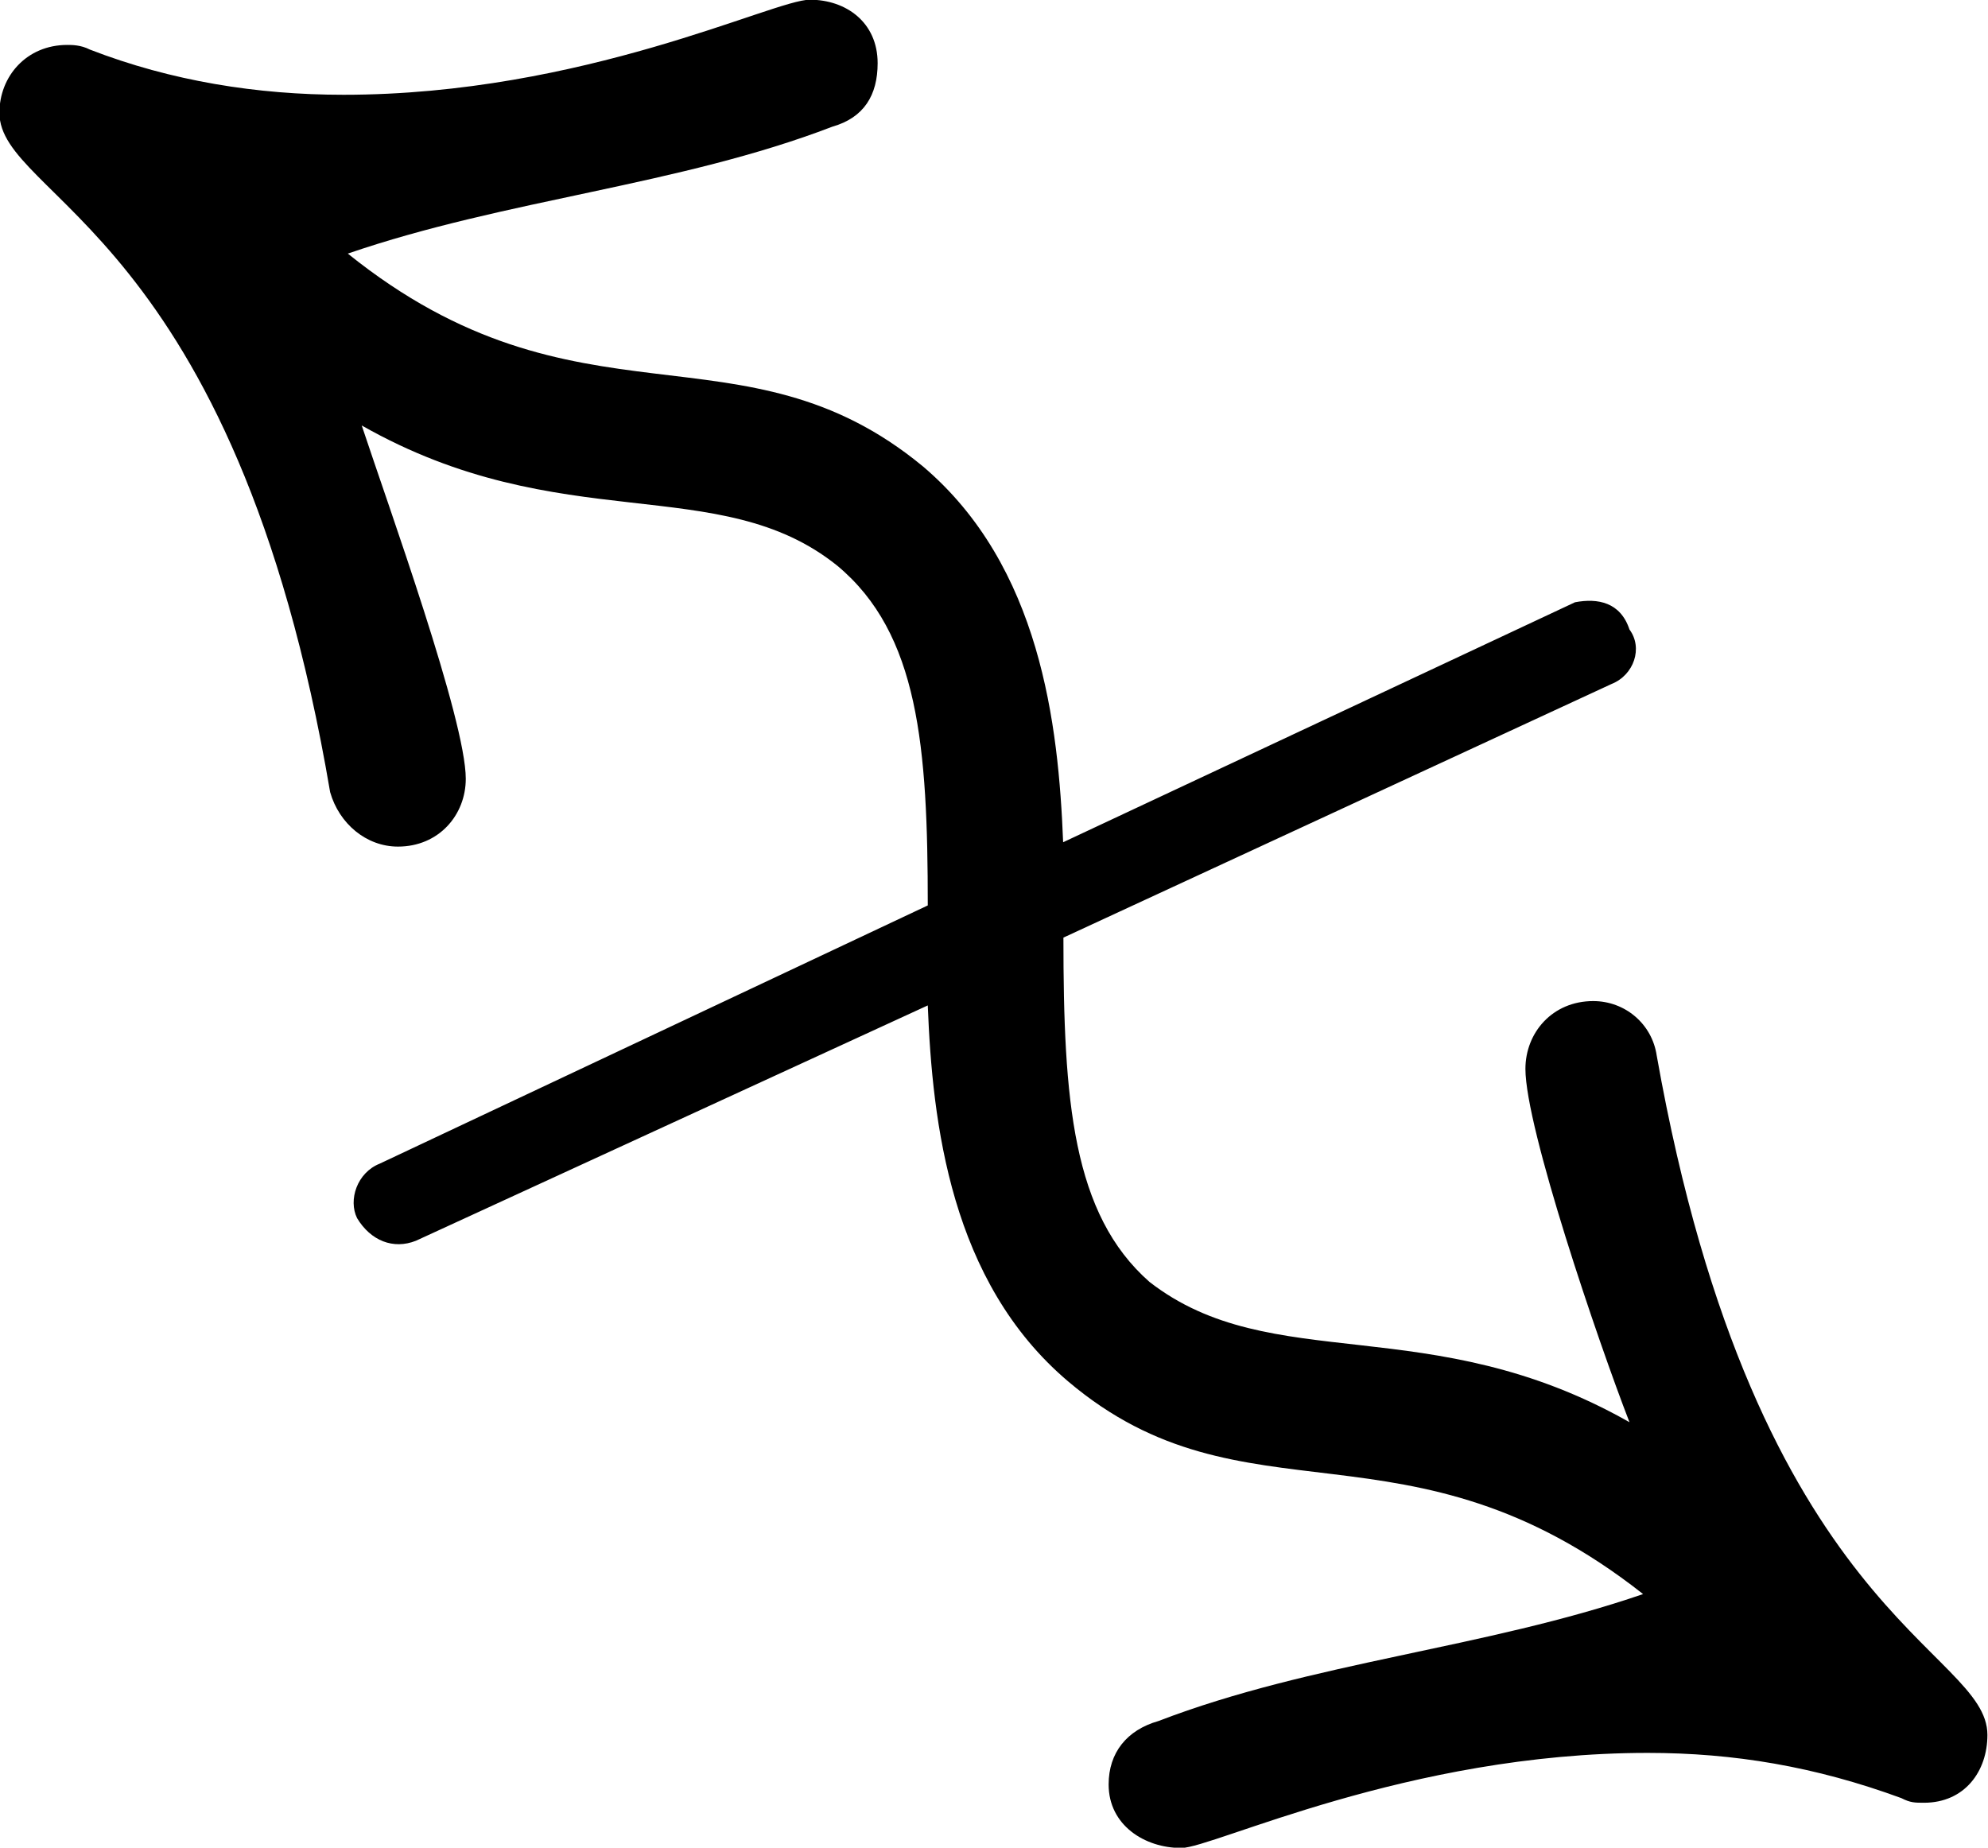 <?xml version="1.0" encoding="UTF-8"?>
<svg fill="#000000" version="1.1" viewBox="0 0 6.859 6.375" xmlns="http://www.w3.org/2000/svg" xmlns:xlink="http://www.w3.org/1999/xlink">
<defs>
<g id="a">
<path d="m5.984 0.641c0.109 0 0.781-0.328 1.609-0.328 0.297 0 0.578 0.047 0.875 0.156 0.031 0.016 0.047 0.016 0.078 0.016 0.141 0 0.219-0.109 0.219-0.234 0-0.297-0.797-0.406-1.141-2.344-0.016-0.109-0.109-0.188-0.219-0.188-0.141 0-0.234 0.109-0.234 0.234 0 0.203 0.25 0.938 0.359 1.219-0.688-0.391-1.234-0.156-1.656-0.484-0.266-0.234-0.297-0.625-0.297-1.188l1.891-0.875c0.078-0.031 0.109-0.125 0.062-0.188-0.031-0.094-0.109-0.109-0.188-0.094l-1.766 0.828c-0.016-0.406-0.078-0.953-0.484-1.297-0.625-0.516-1.188-0.094-1.984-0.734 0.547-0.188 1.141-0.234 1.672-0.438 0.109-0.031 0.156-0.109 0.156-0.219 0-0.141-0.109-0.219-0.234-0.219s-0.781 0.328-1.609 0.328c-0.297 0-0.594-0.047-0.875-0.156-0.031-0.016-0.062-0.016-0.078-0.016-0.141 0-0.234 0.109-0.234 0.234 0 0.297 0.812 0.406 1.141 2.344 0.031 0.109 0.125 0.188 0.234 0.188 0.141 0 0.234-0.109 0.234-0.234 0-0.203-0.266-0.938-0.359-1.219 0.688 0.391 1.234 0.156 1.641 0.484 0.281 0.234 0.312 0.625 0.312 1.172l-1.891 0.891c-0.078 0.031-0.109 0.125-0.078 0.188 0.047 0.078 0.125 0.109 0.203 0.078l1.766-0.812c0.016 0.406 0.078 0.953 0.484 1.297 0.609 0.516 1.172 0.094 1.984 0.734-0.547 0.188-1.141 0.234-1.672 0.438-0.109 0.031-0.172 0.109-0.172 0.219 0 0.141 0.125 0.219 0.25 0.219z"/>
</g>
</defs>
<g transform="translate(-150.62 -129.03)">
<use x="148.712" y="134.765" xlink:href="#a"/>
</g>
</svg>
